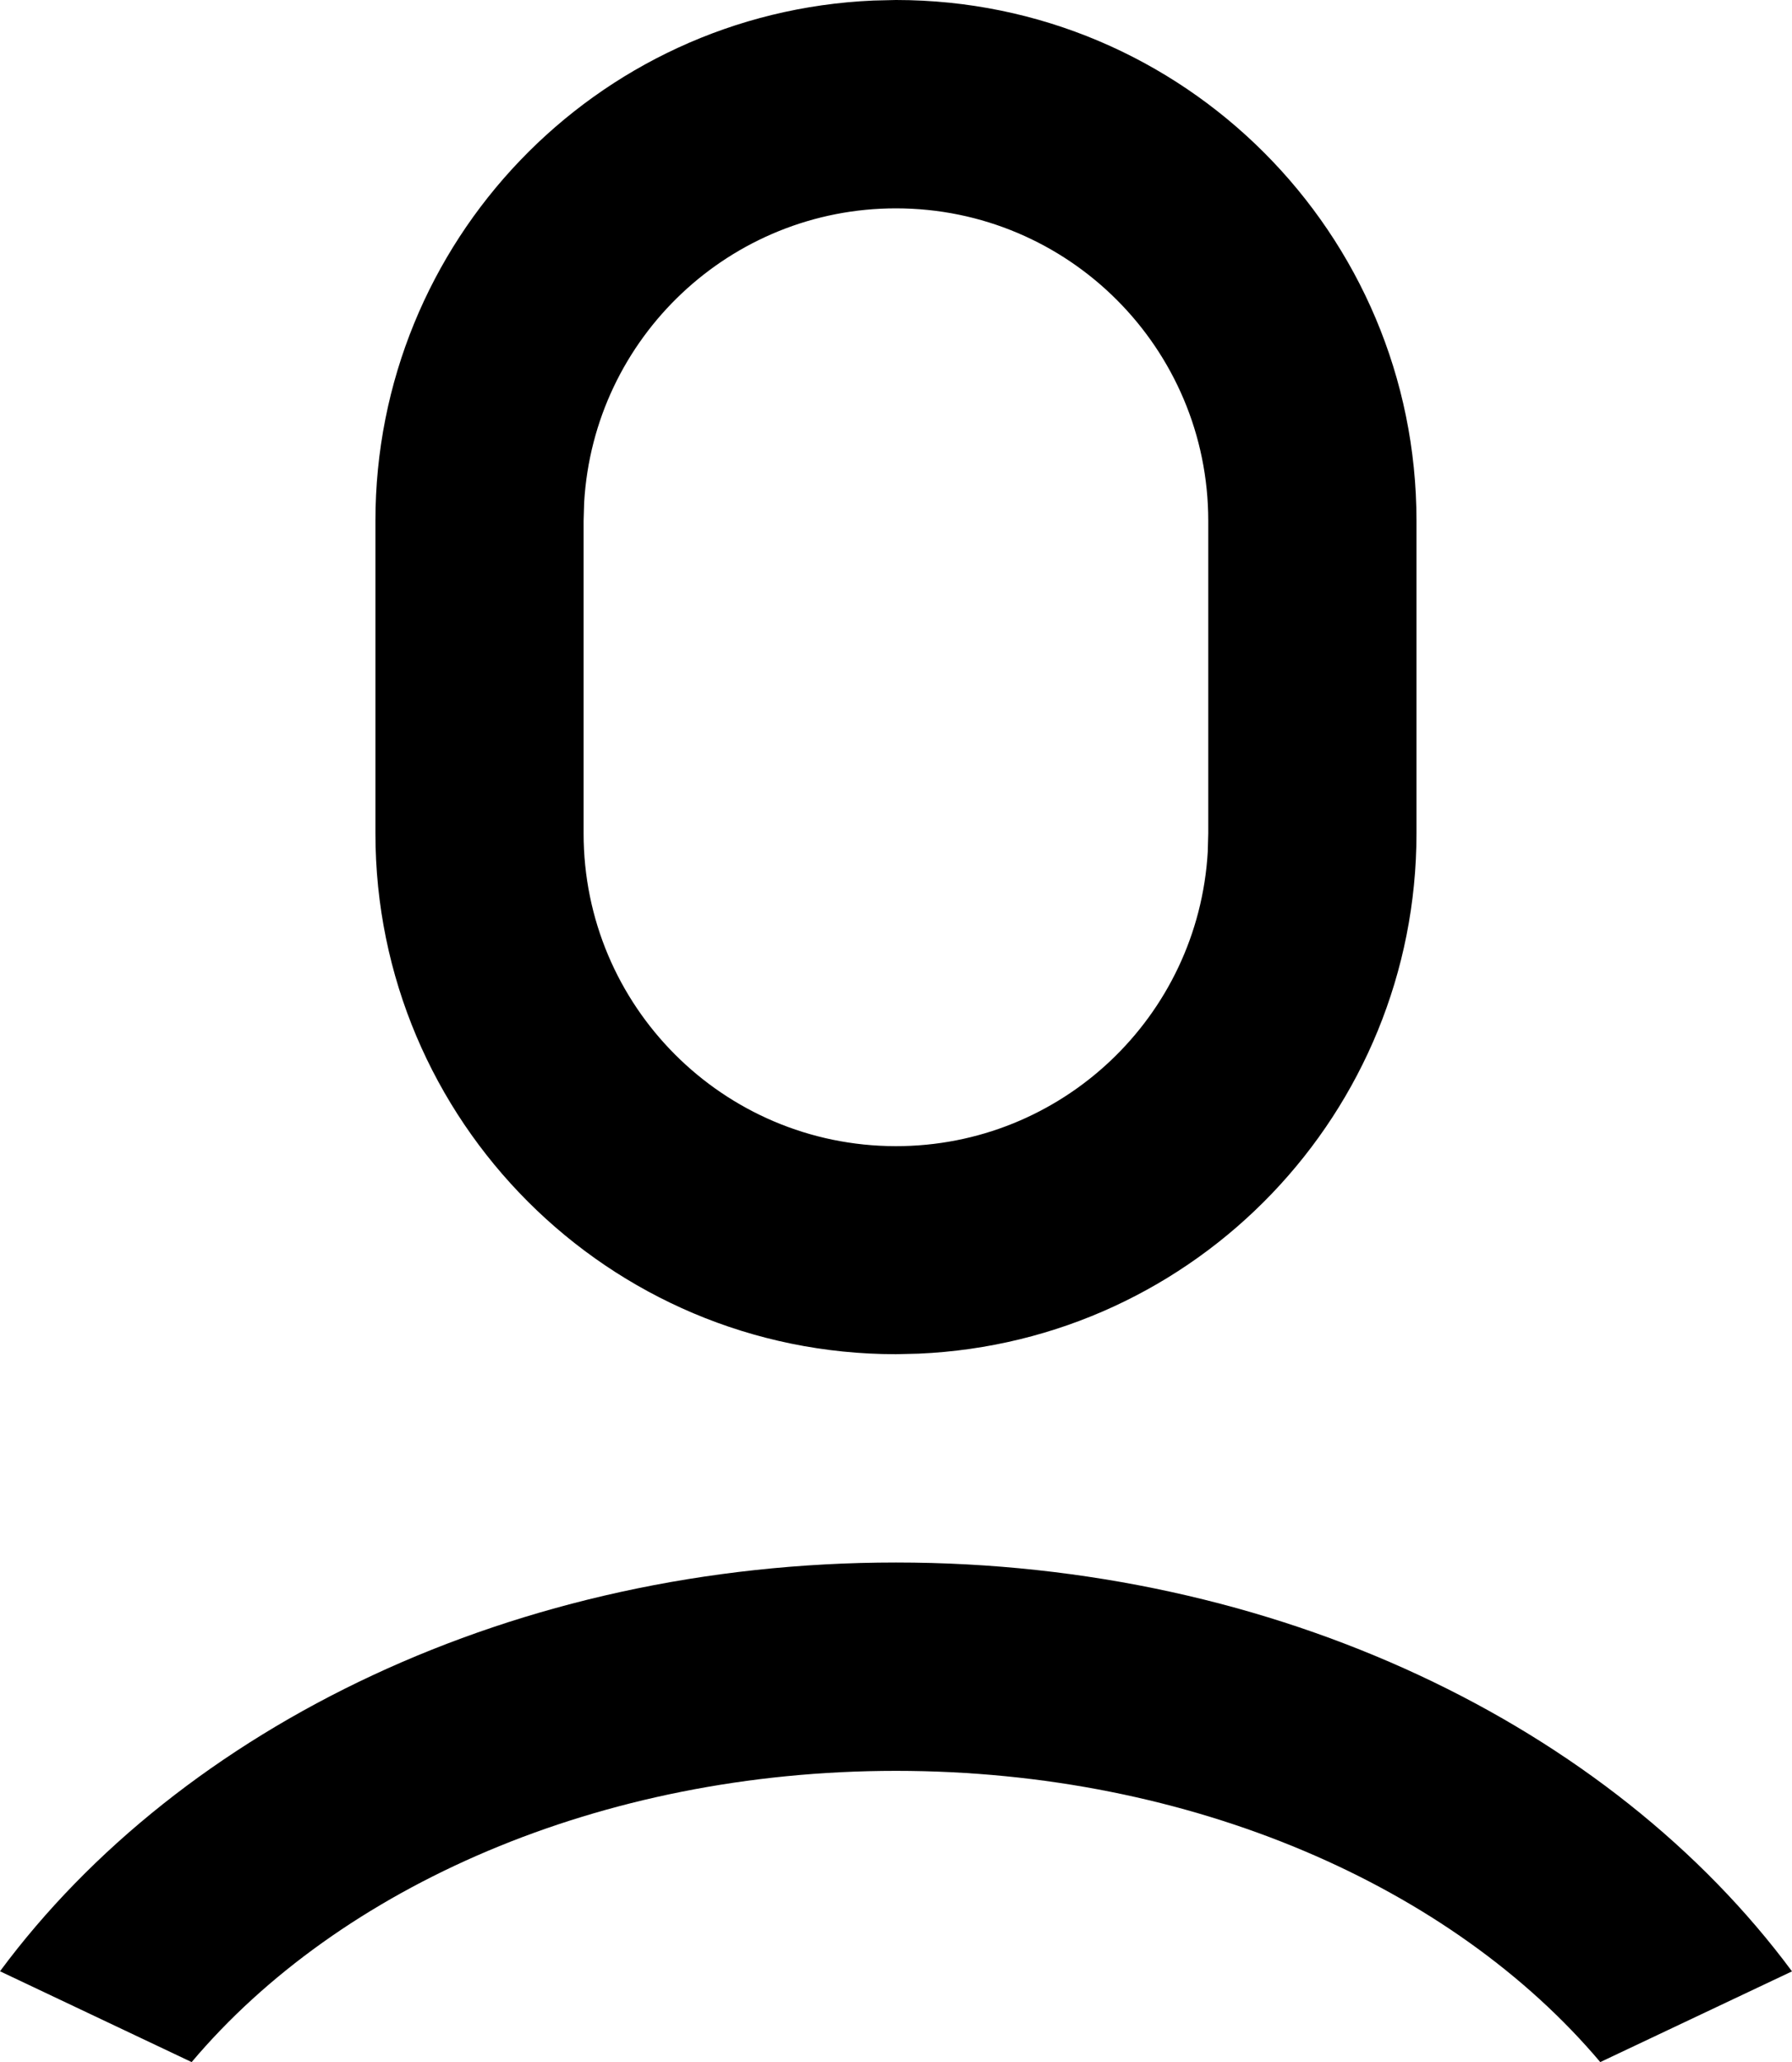 <?xml version="1.0" encoding="UTF-8"?>
<svg width="40px" height="46px" viewBox="0 0 40 46" version="1.1" xmlns="http://www.w3.org/2000/svg" xmlns:xlink="http://www.w3.org/1999/xlink">
    <title>Fill 1</title>
    <g id="Page-1" stroke="none" stroke-width="1" fill="none" fill-rule="evenodd">
        <g id="2b_Sign-Up-First" transform="translate(-157, -1123)" fill="#000000">
            <path d="M176.999,1127.648 C173.309,1127.648 170.255,1130.525 170.039,1134.21 L170.027,1134.619 L170.027,1141.591 C170.025,1145.441 173.141,1148.564 176.992,1148.569 C180.689,1148.574 183.745,1145.69 183.959,1142 L183.97,1141.591 L183.97,1134.619 C183.97,1130.769 180.849,1127.648 176.999,1127.648 L176.999,1127.648 Z M176.999,1123 C183.417,1123 188.618,1128.203 188.618,1134.619 L188.618,1141.591 C188.618,1147.811 183.719,1152.929 177.503,1153.198 L176.999,1153.21 C170.583,1153.21 165.38,1148.007 165.38,1141.591 L165.38,1134.619 C165.38,1128.398 170.278,1123.281 176.495,1123.012 L176.999,1123 Z M176.999,1157.857 C185.509,1157.857 192.952,1161.517 197,1166.978 L192.72,1169.002 C189.424,1165.098 183.615,1162.505 176.999,1162.505 C170.383,1162.505 164.573,1165.098 161.278,1169.002 L157,1166.976 C161.048,1161.515 168.489,1157.857 176.999,1157.857 L176.999,1157.857 Z" id="Fill-1"></path>
        </g>
    </g>
</svg>